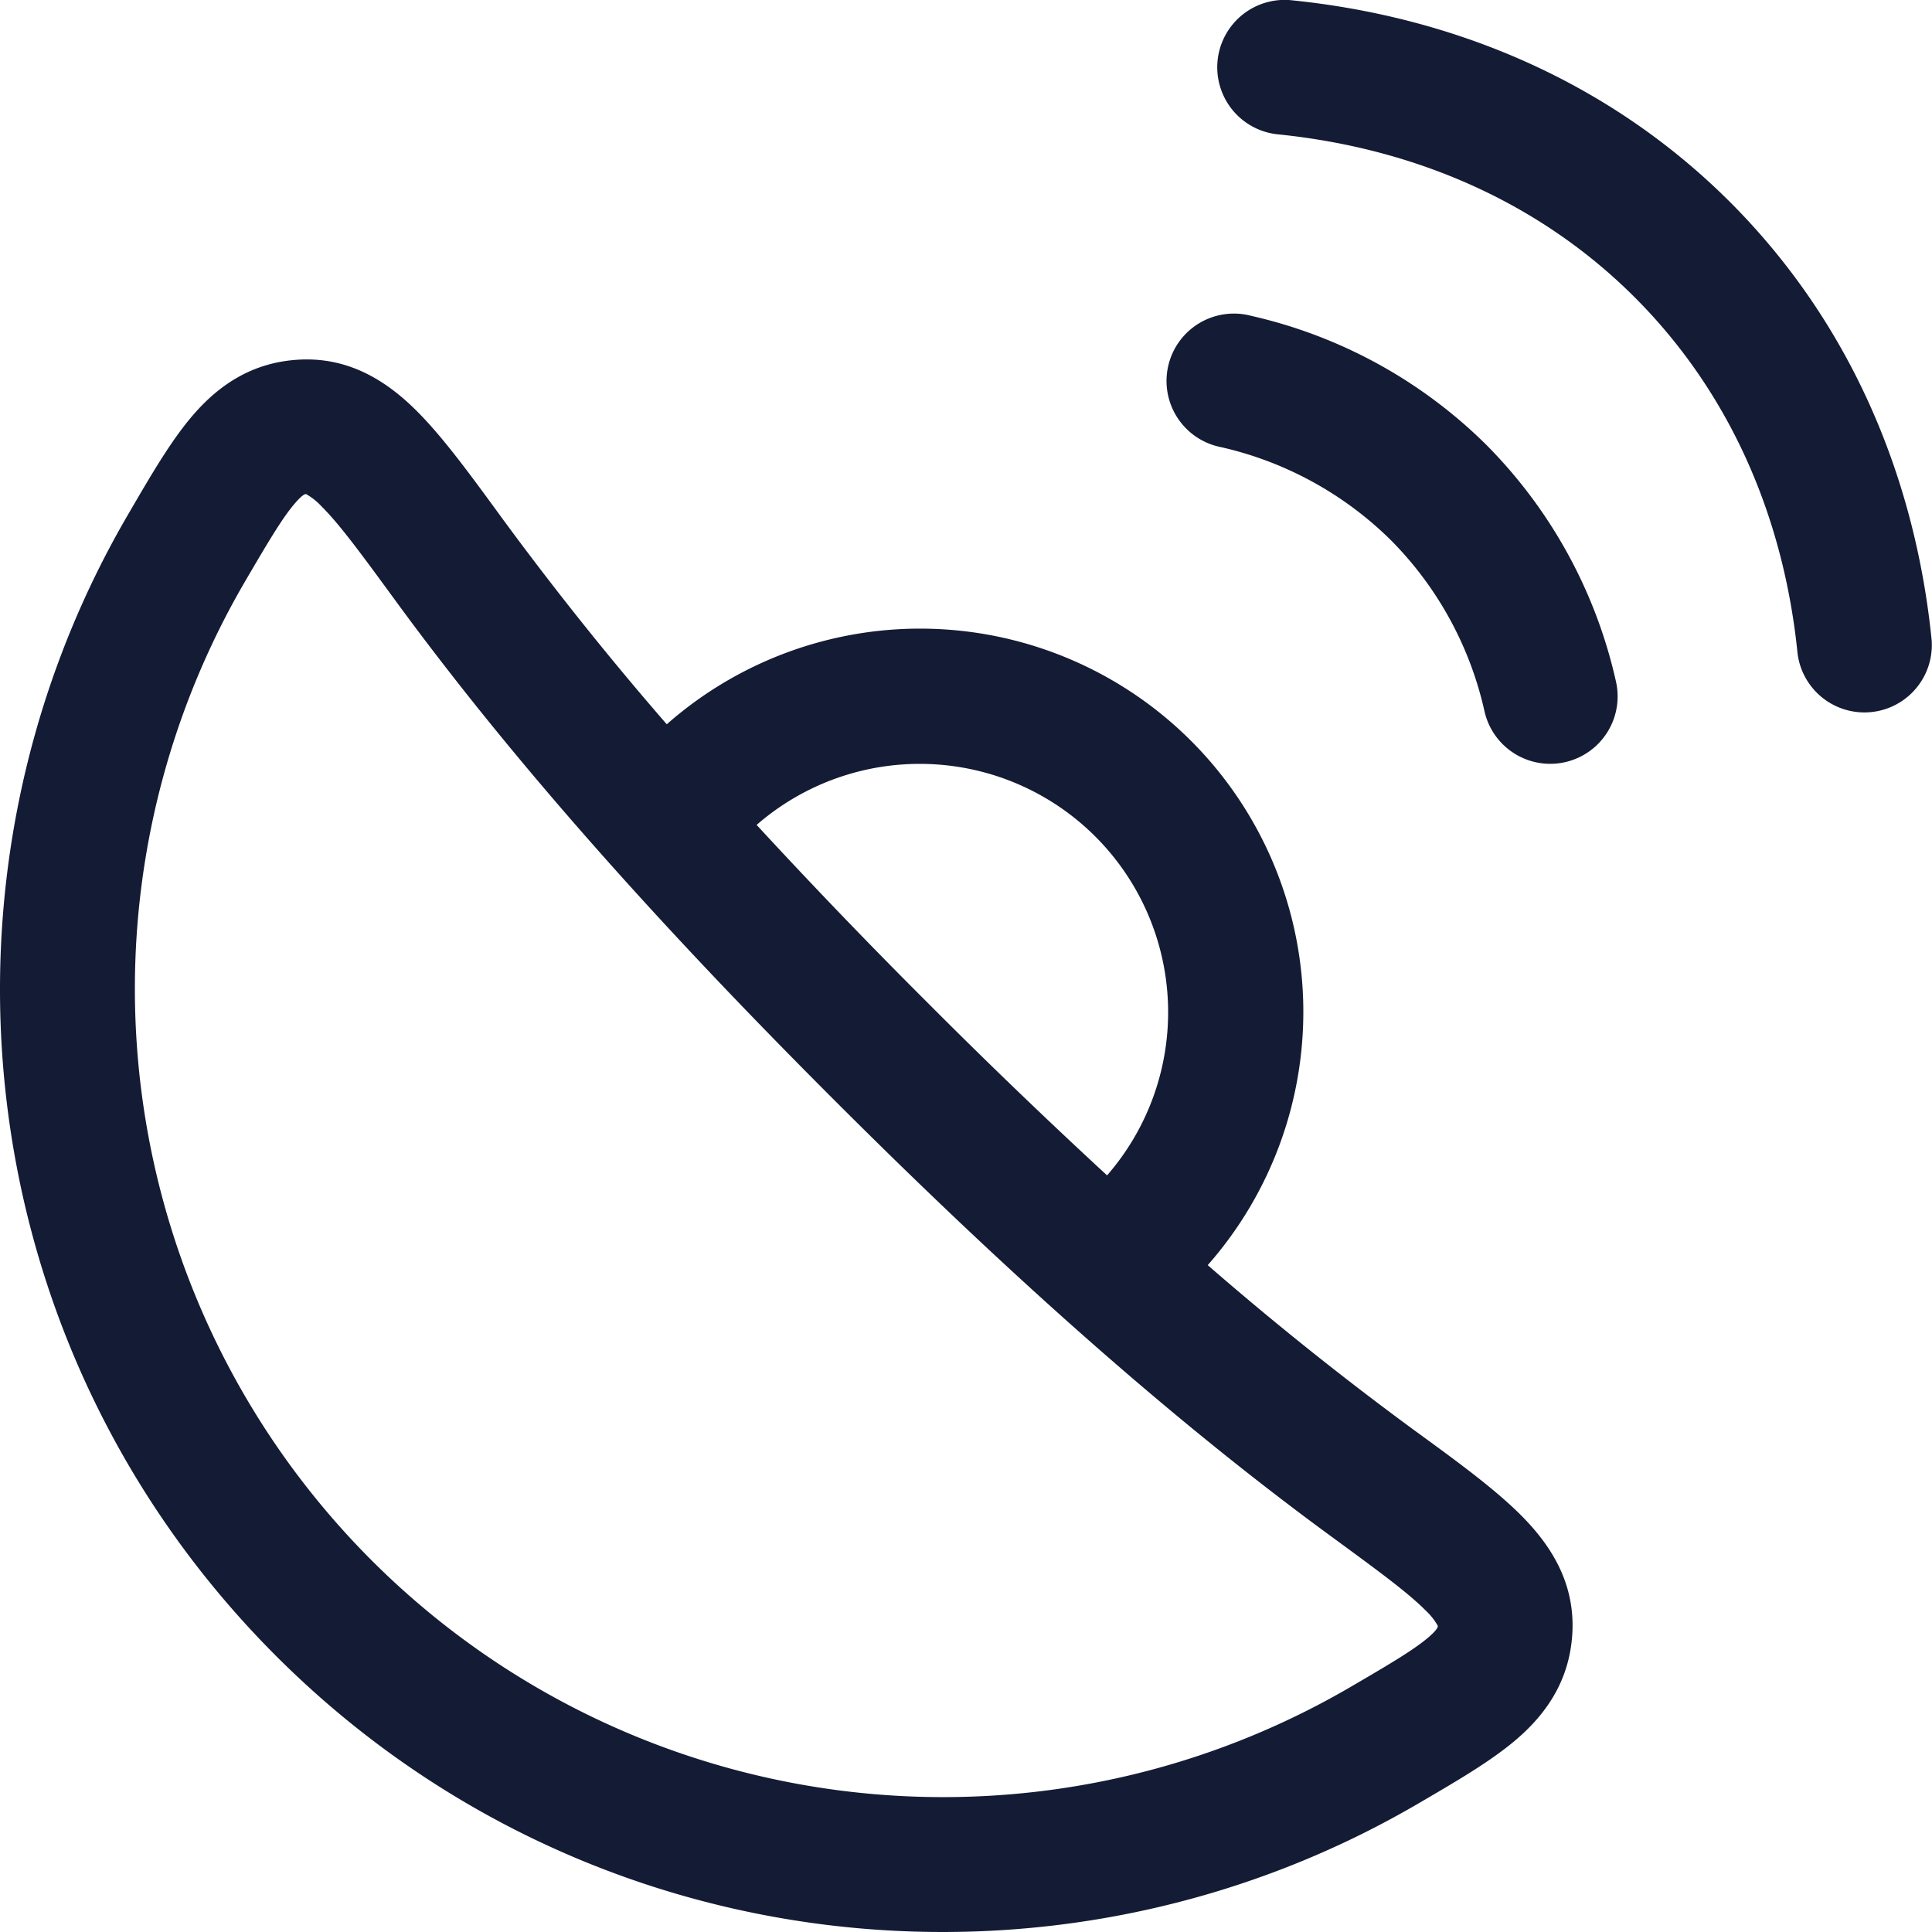 <svg xmlns="http://www.w3.org/2000/svg" width="21.5" height="21.5"><path fill="none" d="M0 0h21.5v21.5H0V0Z"/><path fill="#141B34" fill-rule="evenodd" d="M14.384.004a.75.75 0 1 0-.153 1.492c1.528.157 2.906.76 3.958 1.81 1.056 1.055 1.66 2.435 1.815 3.966a.75.75 0 0 0 1.492-.15c-.185-1.836-.919-3.551-2.247-4.877C17.925.924 16.215.192 14.384.004Zm-.463 3.51a.75.75 0 1 0-.342 1.46 3.92 3.92 0 0 1 1.9 1.038 3.909 3.909 0 0 1 1.042 1.908.75.75 0 0 0 1.461-.34 5.41 5.41 0 0 0-1.442-2.63 5.419 5.419 0 0 0-2.62-1.436ZM5.595 5.777c-.348-.477-.662-.91-.962-1.208-.32-.318-.737-.596-1.3-.567-.522.027-.895.282-1.182.614-.252.29-.485.697-.729 1.115-2.341 4.016-1.792 9.254 1.65 12.697 3.443 3.442 8.681 3.991 12.698 1.65.417-.244.823-.477 1.114-.729.332-.287.587-.66.614-1.182.029-.563-.249-.98-.567-1.3-.298-.3-.73-.614-1.208-.962a35.791 35.791 0 0 1-2.283-1.826A4.265 4.265 0 0 0 7.42 8.06a35.802 35.802 0 0 1-1.825-2.283Zm-2.18-.274a.085.085 0 0 0-.008-.004c-.008-.002-.035-.002-.123.1-.138.159-.292.418-.566.887a8.995 8.995 0 0 0 12.296 12.296c.47-.274.728-.428.888-.566.103-.09.1-.116.098-.124a.698.698 0 0 0-.134-.169c-.193-.195-.508-.427-1.027-.807-1.892-1.381-3.742-3.06-5.568-4.887-1.826-1.826-3.506-3.676-4.887-5.568-.38-.52-.612-.834-.807-1.027a.696.696 0 0 0-.163-.131ZM12.19 9.31a2.765 2.765 0 0 1 .13 3.77 65.857 65.857 0 0 1-1.988-1.912A65.847 65.847 0 0 1 8.42 9.18a2.765 2.765 0 0 1 3.77.13Z"/></svg>